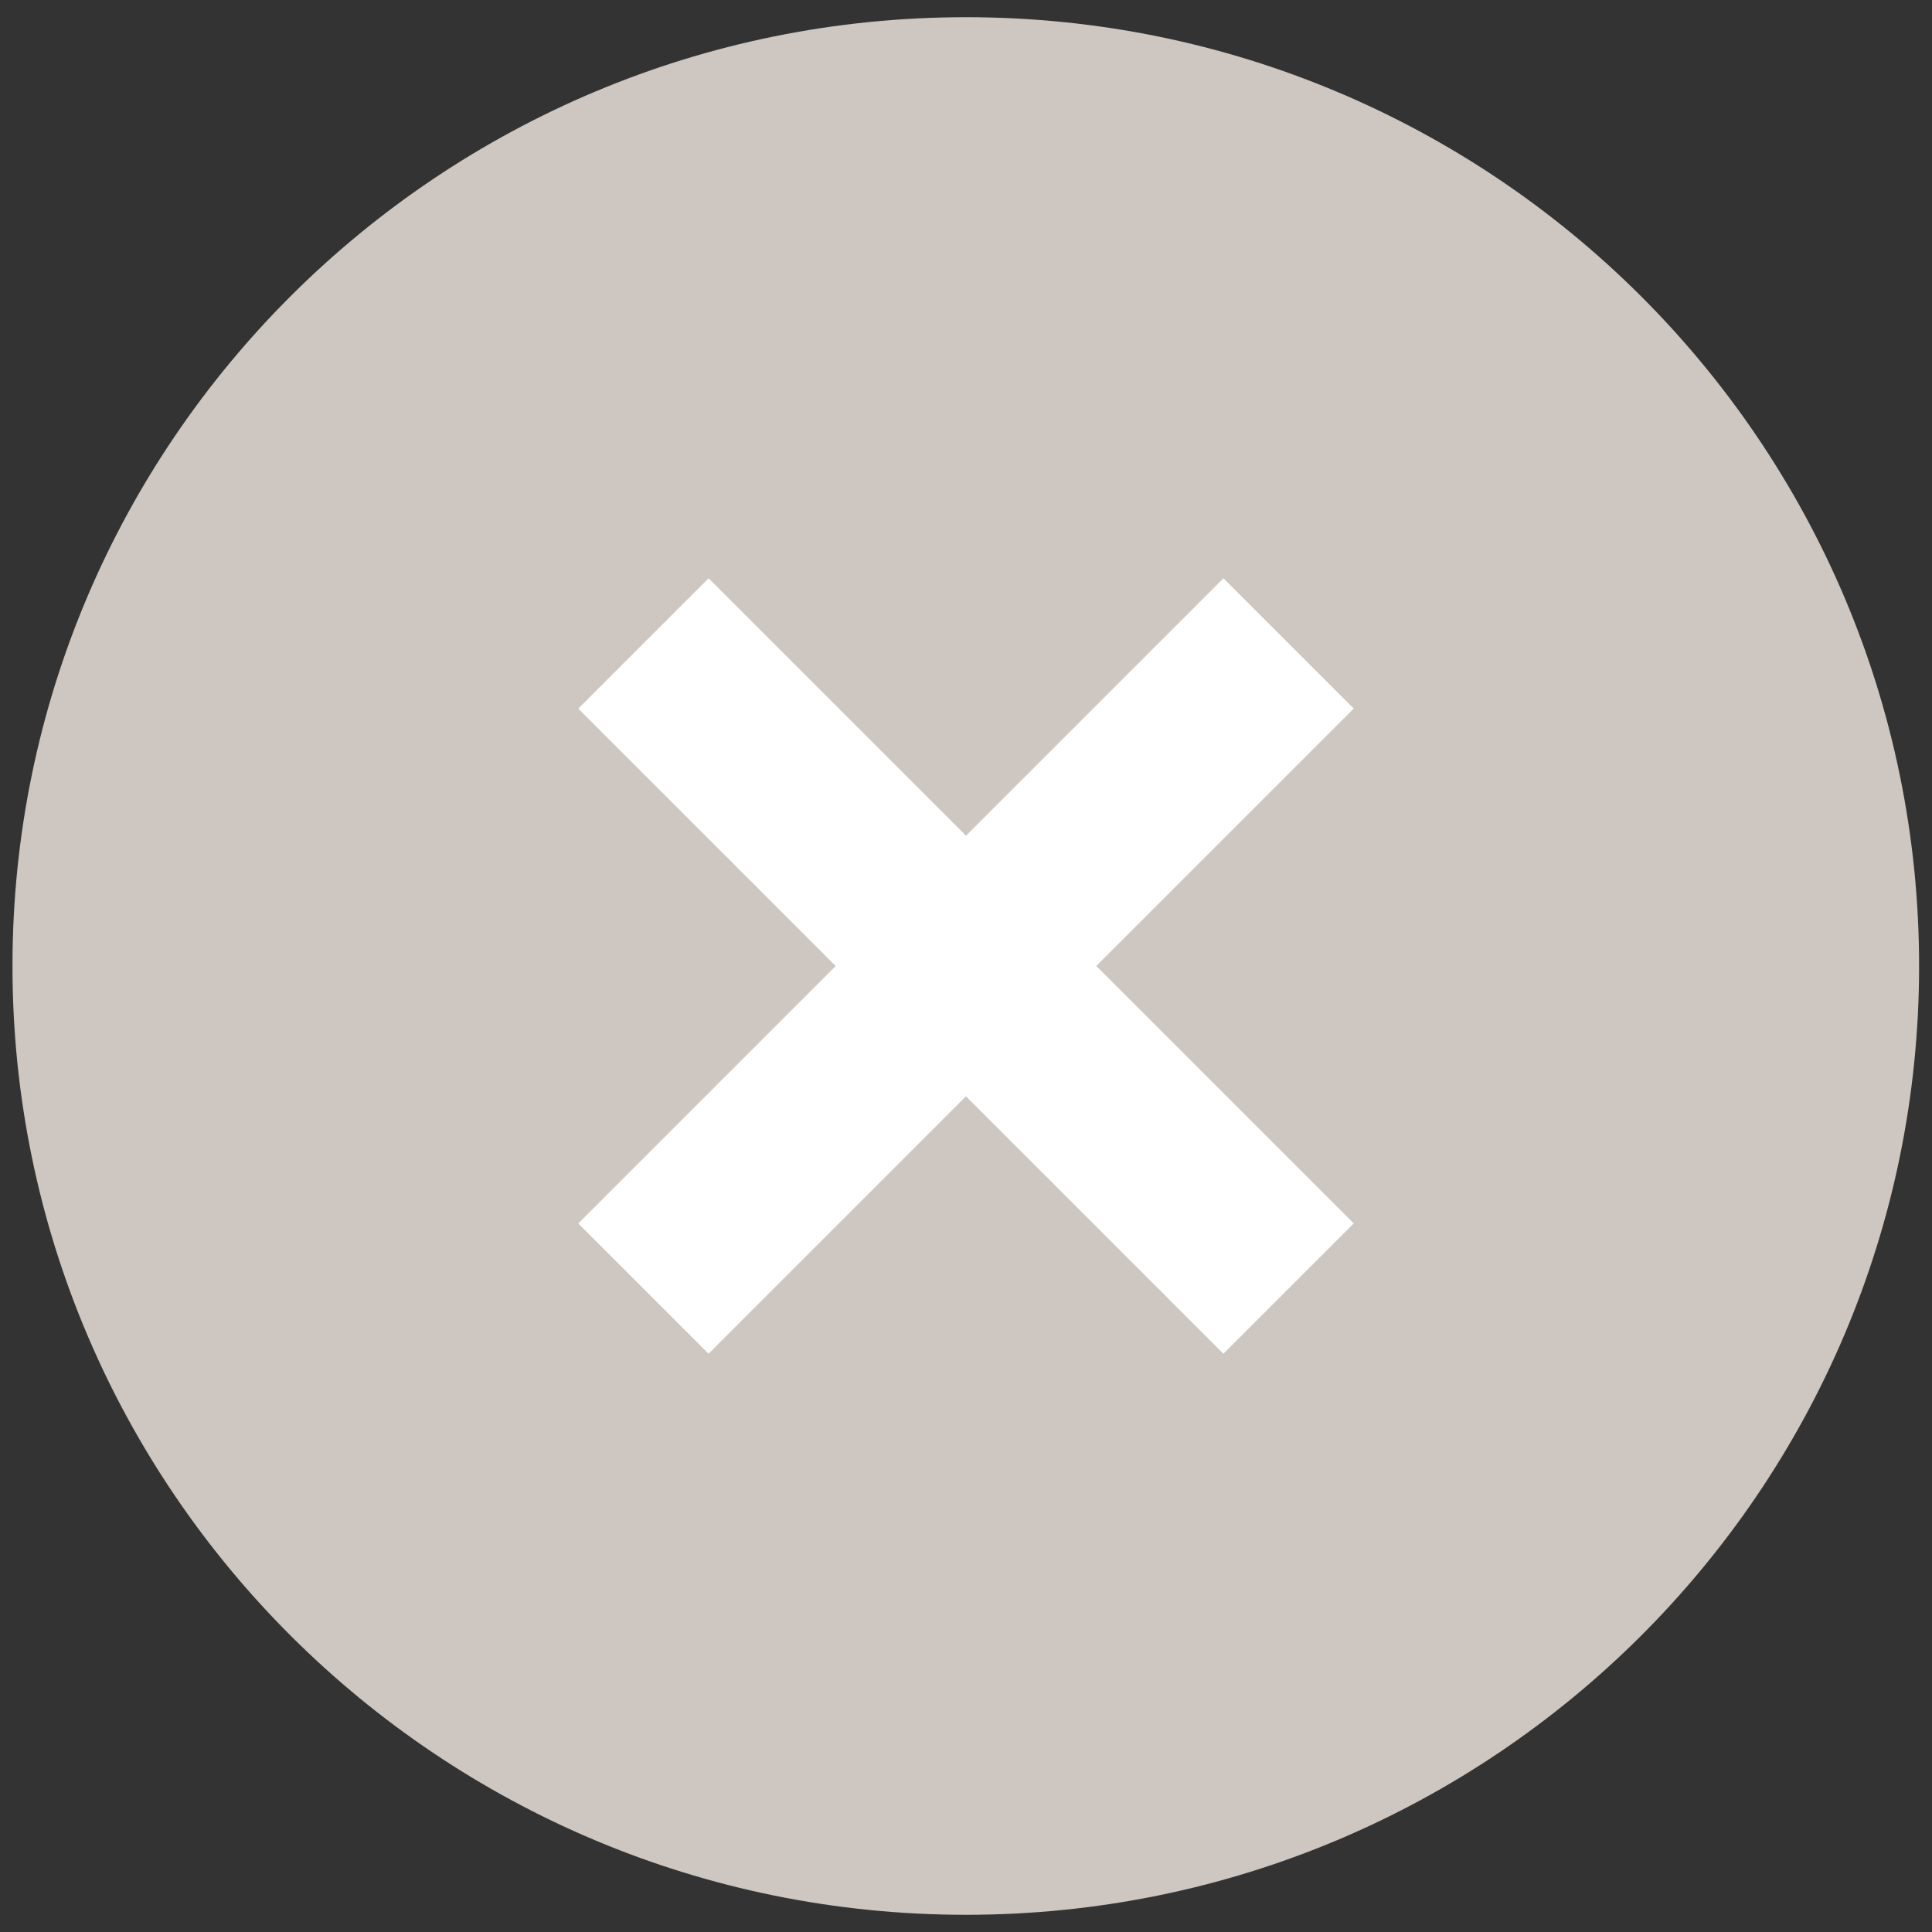 <?xml version="1.0" encoding="utf-8"?>
<!-- Generator: Adobe Illustrator 23.0.1, SVG Export Plug-In . SVG Version: 6.00 Build 0)  -->
<svg version="1.1" id="Capa_1" xmlns="http://www.w3.org/2000/svg" xmlns:xlink="http://www.w3.org/1999/xlink" x="0px" y="0px"
	 viewBox="0 0 44.92 44.92" style="enable-background:new 0 0 44.92 44.92;" xml:space="preserve">
<rect x="0" y="0" width="44.92" height="44.92" fill="#333333" stroke="none"/>
<style type="text/css">
	.st0{fill:#CEC7C1;}
	.st1{fill:none;stroke:#FFFFFF;stroke-width:4.284;}
</style>
<g>
	<path class="st0" d="M22.46,44.52c12.24,0,22.16-9.88,22.16-22.06c0-12.18-9.92-22.06-22.16-22.06S0.29,10.27,0.29,22.46
		C0.29,34.64,10.22,44.52,22.46,44.52"/>
	<line class="st1" x1="14.96" y1="14.96" x2="29.96" y2="29.96"/>
	<line class="st1" x1="29.96" y1="14.96" x2="14.96" y2="29.96"/>
</g>
</svg>
